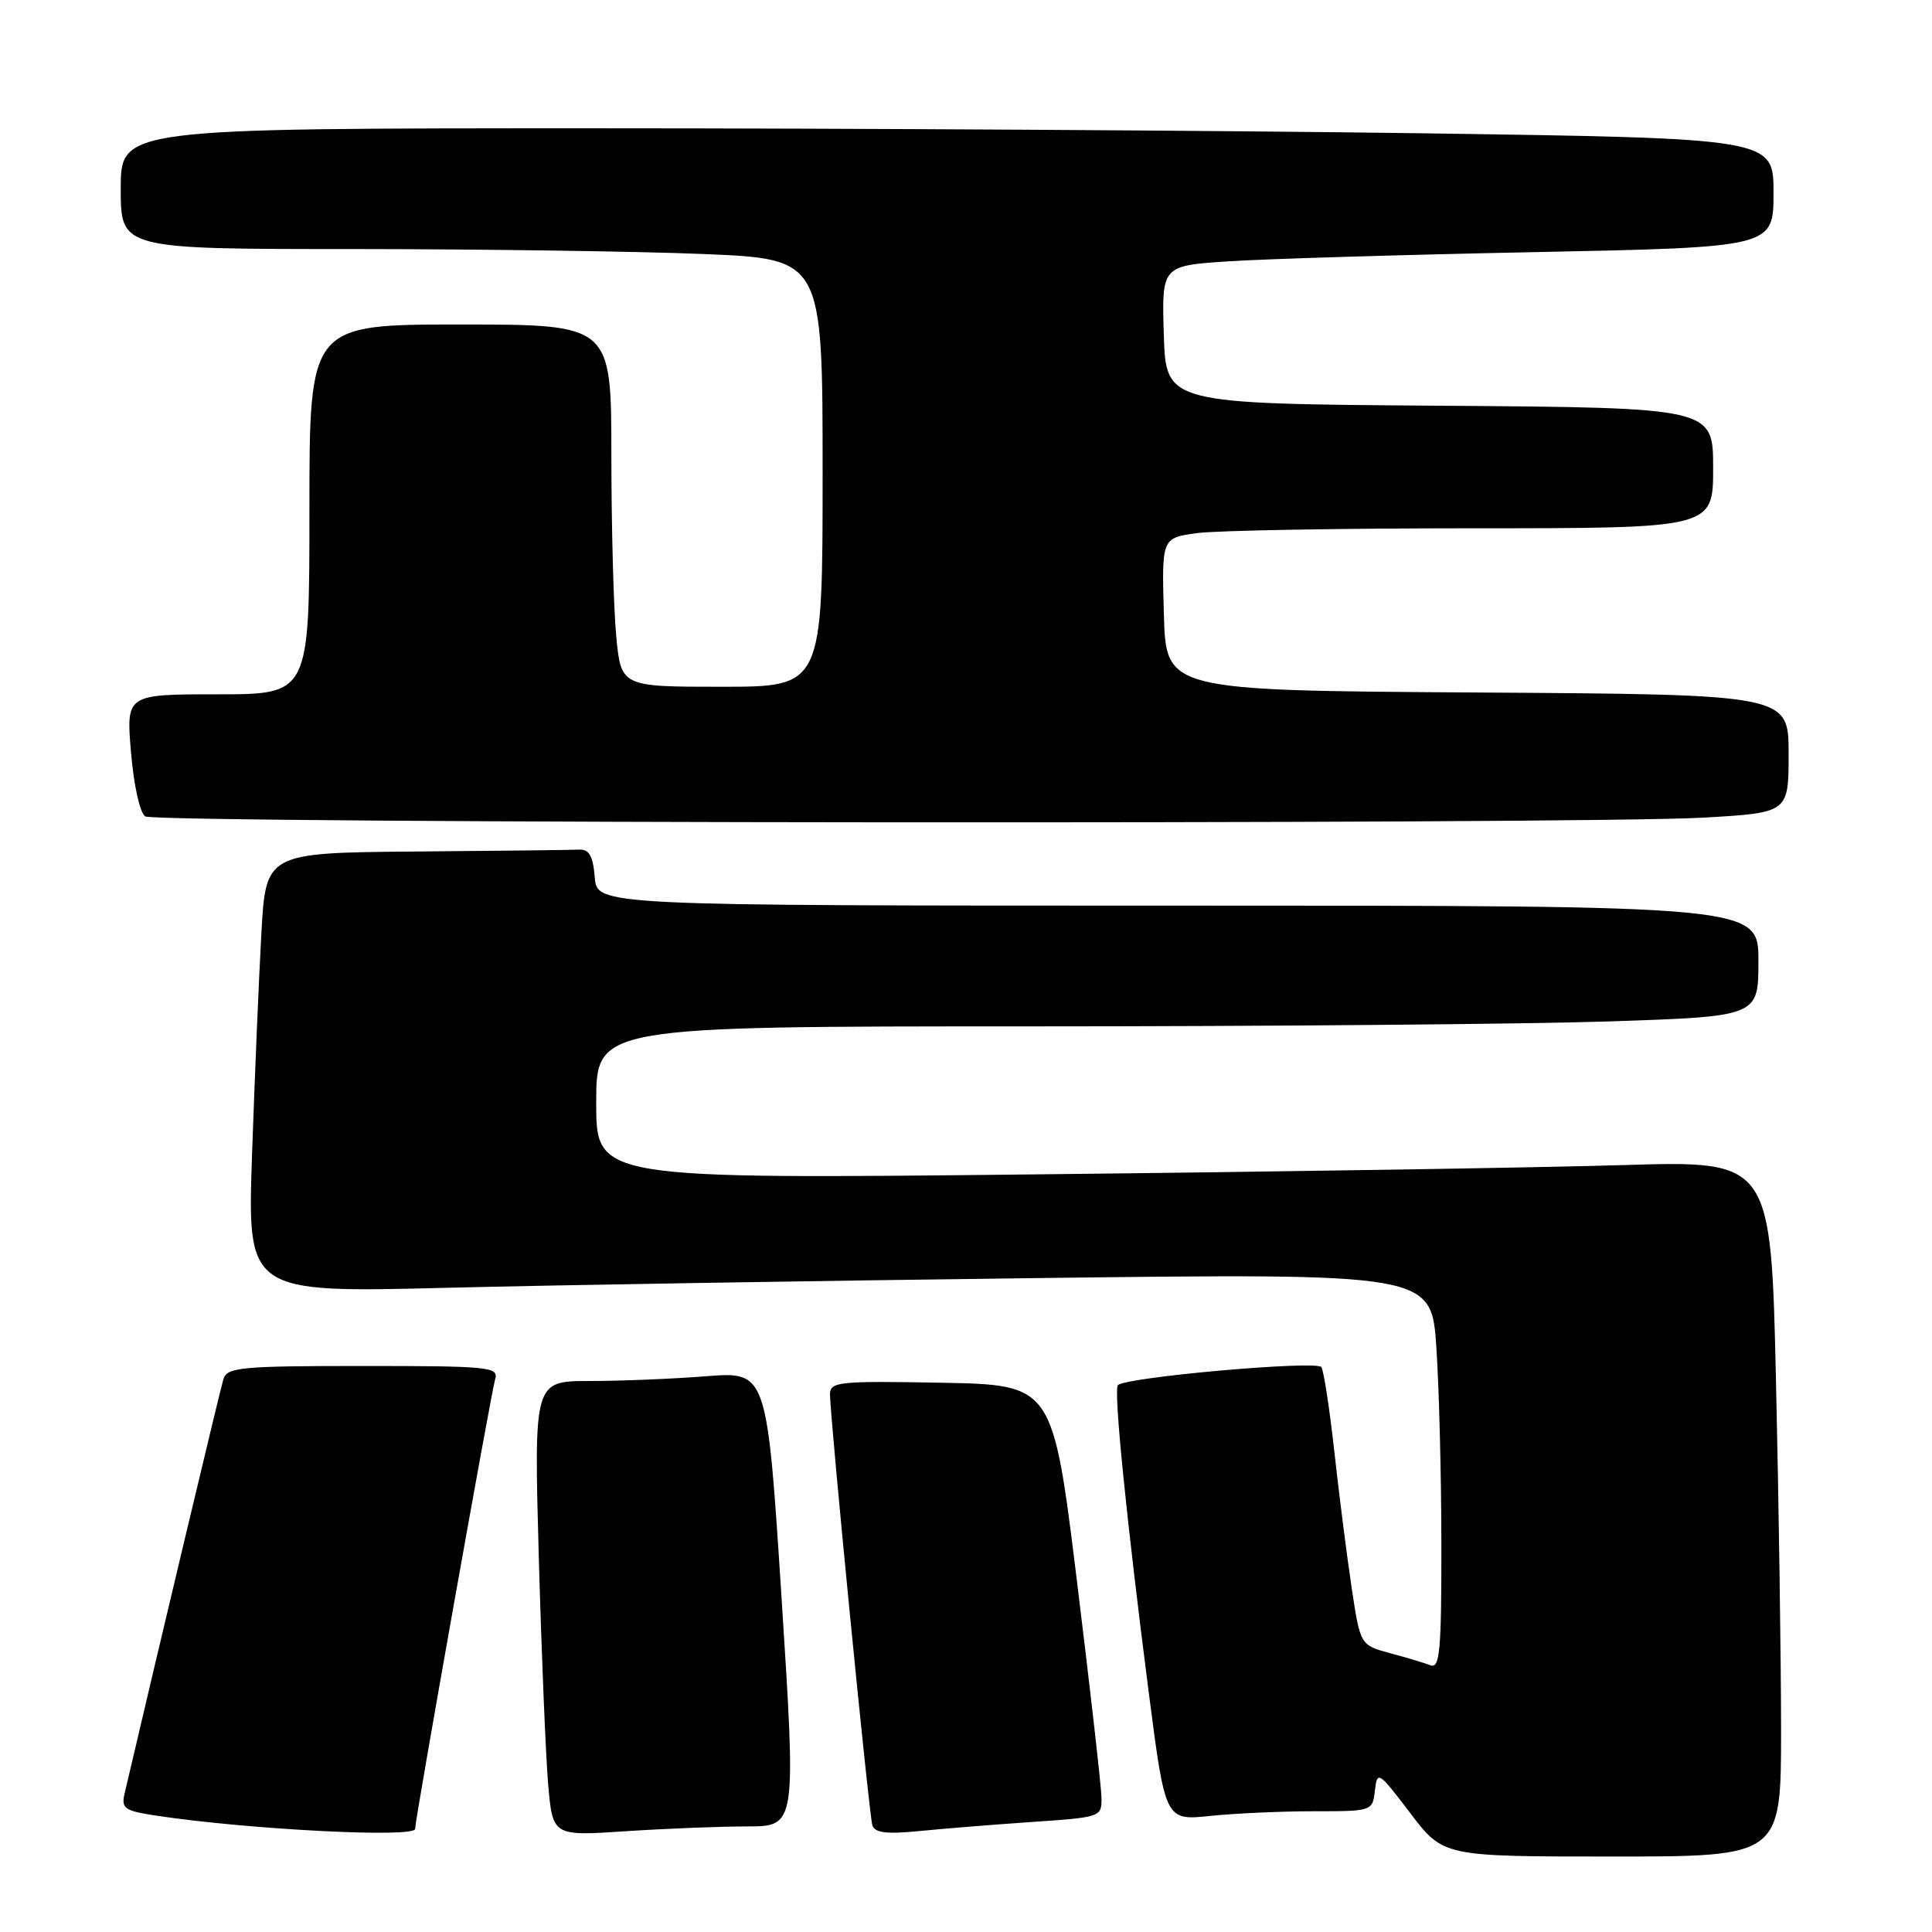 <?xml version="1.0" encoding="UTF-8" standalone="no"?>
<!DOCTYPE svg PUBLIC "-//W3C//DTD SVG 1.1//EN" "http://www.w3.org/Graphics/SVG/1.1/DTD/svg11.dtd" >
<svg xmlns="http://www.w3.org/2000/svg" xmlns:xlink="http://www.w3.org/1999/xlink" version="1.1" viewBox="0 0 256 256">
 <g >
 <path fill="currentColor"
d=" M 236.00 229.25 C 236.00 220.04 235.70 199.29 235.33 183.14 C 234.67 153.78 234.67 153.78 215.09 154.38 C 204.31 154.71 169.29 155.27 137.25 155.61 C 79.00 156.24 79.00 156.24 79.00 146.12 C 79.00 136.00 79.00 136.00 136.34 136.00 C 167.88 136.00 202.53 135.70 213.34 135.34 C 233.00 134.68 233.00 134.68 233.00 127.34 C 233.00 120.00 233.00 120.00 156.06 120.00 C 79.12 120.00 79.12 120.00 78.81 116.25 C 78.58 113.42 78.07 112.52 76.75 112.58 C 75.79 112.63 66.05 112.74 55.11 112.83 C 35.22 113.00 35.22 113.00 34.63 123.75 C 34.30 129.66 33.75 142.78 33.40 152.90 C 32.76 171.30 32.76 171.30 59.13 170.64 C 73.63 170.28 108.94 169.70 137.59 169.35 C 189.68 168.71 189.68 168.71 190.33 178.60 C 190.69 184.05 190.99 195.86 190.99 204.86 C 191.00 218.67 190.78 221.13 189.56 220.66 C 188.77 220.36 186.35 219.63 184.18 219.05 C 180.24 217.99 180.24 217.99 179.08 210.24 C 178.44 205.98 177.42 197.91 176.80 192.30 C 176.18 186.69 175.41 181.67 175.09 181.15 C 174.52 180.23 149.20 182.47 148.13 183.54 C 147.53 184.13 149.27 201.44 152.23 224.37 C 154.41 241.24 154.41 241.24 160.35 240.62 C 163.62 240.28 169.80 240.00 174.08 240.00 C 181.83 240.00 181.87 239.99 182.18 237.25 C 182.49 234.60 182.66 234.71 186.87 240.25 C 191.24 246.00 191.24 246.00 213.62 246.00 C 236.00 246.00 236.00 246.00 236.00 229.25 Z  M 55.00 242.34 C 55.00 241.13 65.08 184.53 65.61 182.75 C 66.10 181.13 64.81 181.00 48.13 181.00 C 31.86 181.00 30.08 181.17 29.60 182.75 C 29.19 184.08 21.05 218.24 16.50 237.69 C 16.05 239.64 16.51 239.95 20.75 240.59 C 33.01 242.43 55.00 243.56 55.00 242.34 Z  M 99.00 242.01 C 105.50 242.00 105.50 242.00 103.57 211.87 C 101.63 181.73 101.63 181.73 93.56 182.36 C 89.13 182.71 82.18 182.99 78.12 182.99 C 70.75 183.00 70.75 183.00 71.39 206.25 C 71.75 219.04 72.31 232.60 72.63 236.39 C 73.23 243.29 73.23 243.29 82.87 242.65 C 88.16 242.30 95.43 242.01 99.00 242.01 Z  M 136.75 241.42 C 145.94 240.79 146.00 240.77 145.95 238.14 C 145.92 236.69 144.46 223.80 142.70 209.50 C 139.50 183.50 139.50 183.50 124.75 183.22 C 111.19 182.97 110.00 183.09 109.98 184.72 C 109.96 187.64 115.14 240.39 115.59 241.85 C 115.91 242.86 117.43 243.05 121.76 242.63 C 124.92 242.31 131.66 241.77 136.75 241.42 Z  M 225.75 108.34 C 237.00 107.69 237.00 107.69 237.00 99.86 C 237.00 92.02 237.00 92.02 195.75 91.76 C 154.50 91.50 154.50 91.50 154.22 81.39 C 153.93 71.28 153.93 71.28 158.61 70.64 C 161.18 70.29 177.62 70.00 195.14 70.00 C 227.00 70.00 227.00 70.00 227.00 62.01 C 227.00 54.02 227.00 54.02 190.75 53.76 C 154.50 53.50 154.50 53.50 154.21 44.36 C 153.93 35.22 153.93 35.22 162.71 34.63 C 167.55 34.31 185.79 33.76 203.25 33.41 C 235.00 32.77 235.00 32.77 235.00 25.55 C 235.00 18.33 235.00 18.33 188.34 17.66 C 162.67 17.30 113.40 17.00 78.84 17.00 C 16.00 17.00 16.00 17.00 16.00 25.00 C 16.00 33.00 16.00 33.00 46.75 33.00 C 63.66 33.01 84.59 33.30 93.25 33.66 C 109.00 34.31 109.00 34.31 109.00 62.66 C 109.00 91.00 109.00 91.00 95.64 91.00 C 82.29 91.00 82.29 91.00 81.65 84.25 C 81.30 80.54 81.01 69.74 81.01 60.25 C 81.00 43.00 81.00 43.00 61.00 43.00 C 41.00 43.00 41.00 43.00 41.00 67.50 C 41.00 92.00 41.00 92.00 28.85 92.00 C 16.71 92.00 16.71 92.00 17.36 99.69 C 17.73 104.08 18.54 107.73 19.25 108.18 C 20.74 109.12 209.58 109.27 225.75 108.34 Z "/>
</g>
</svg>